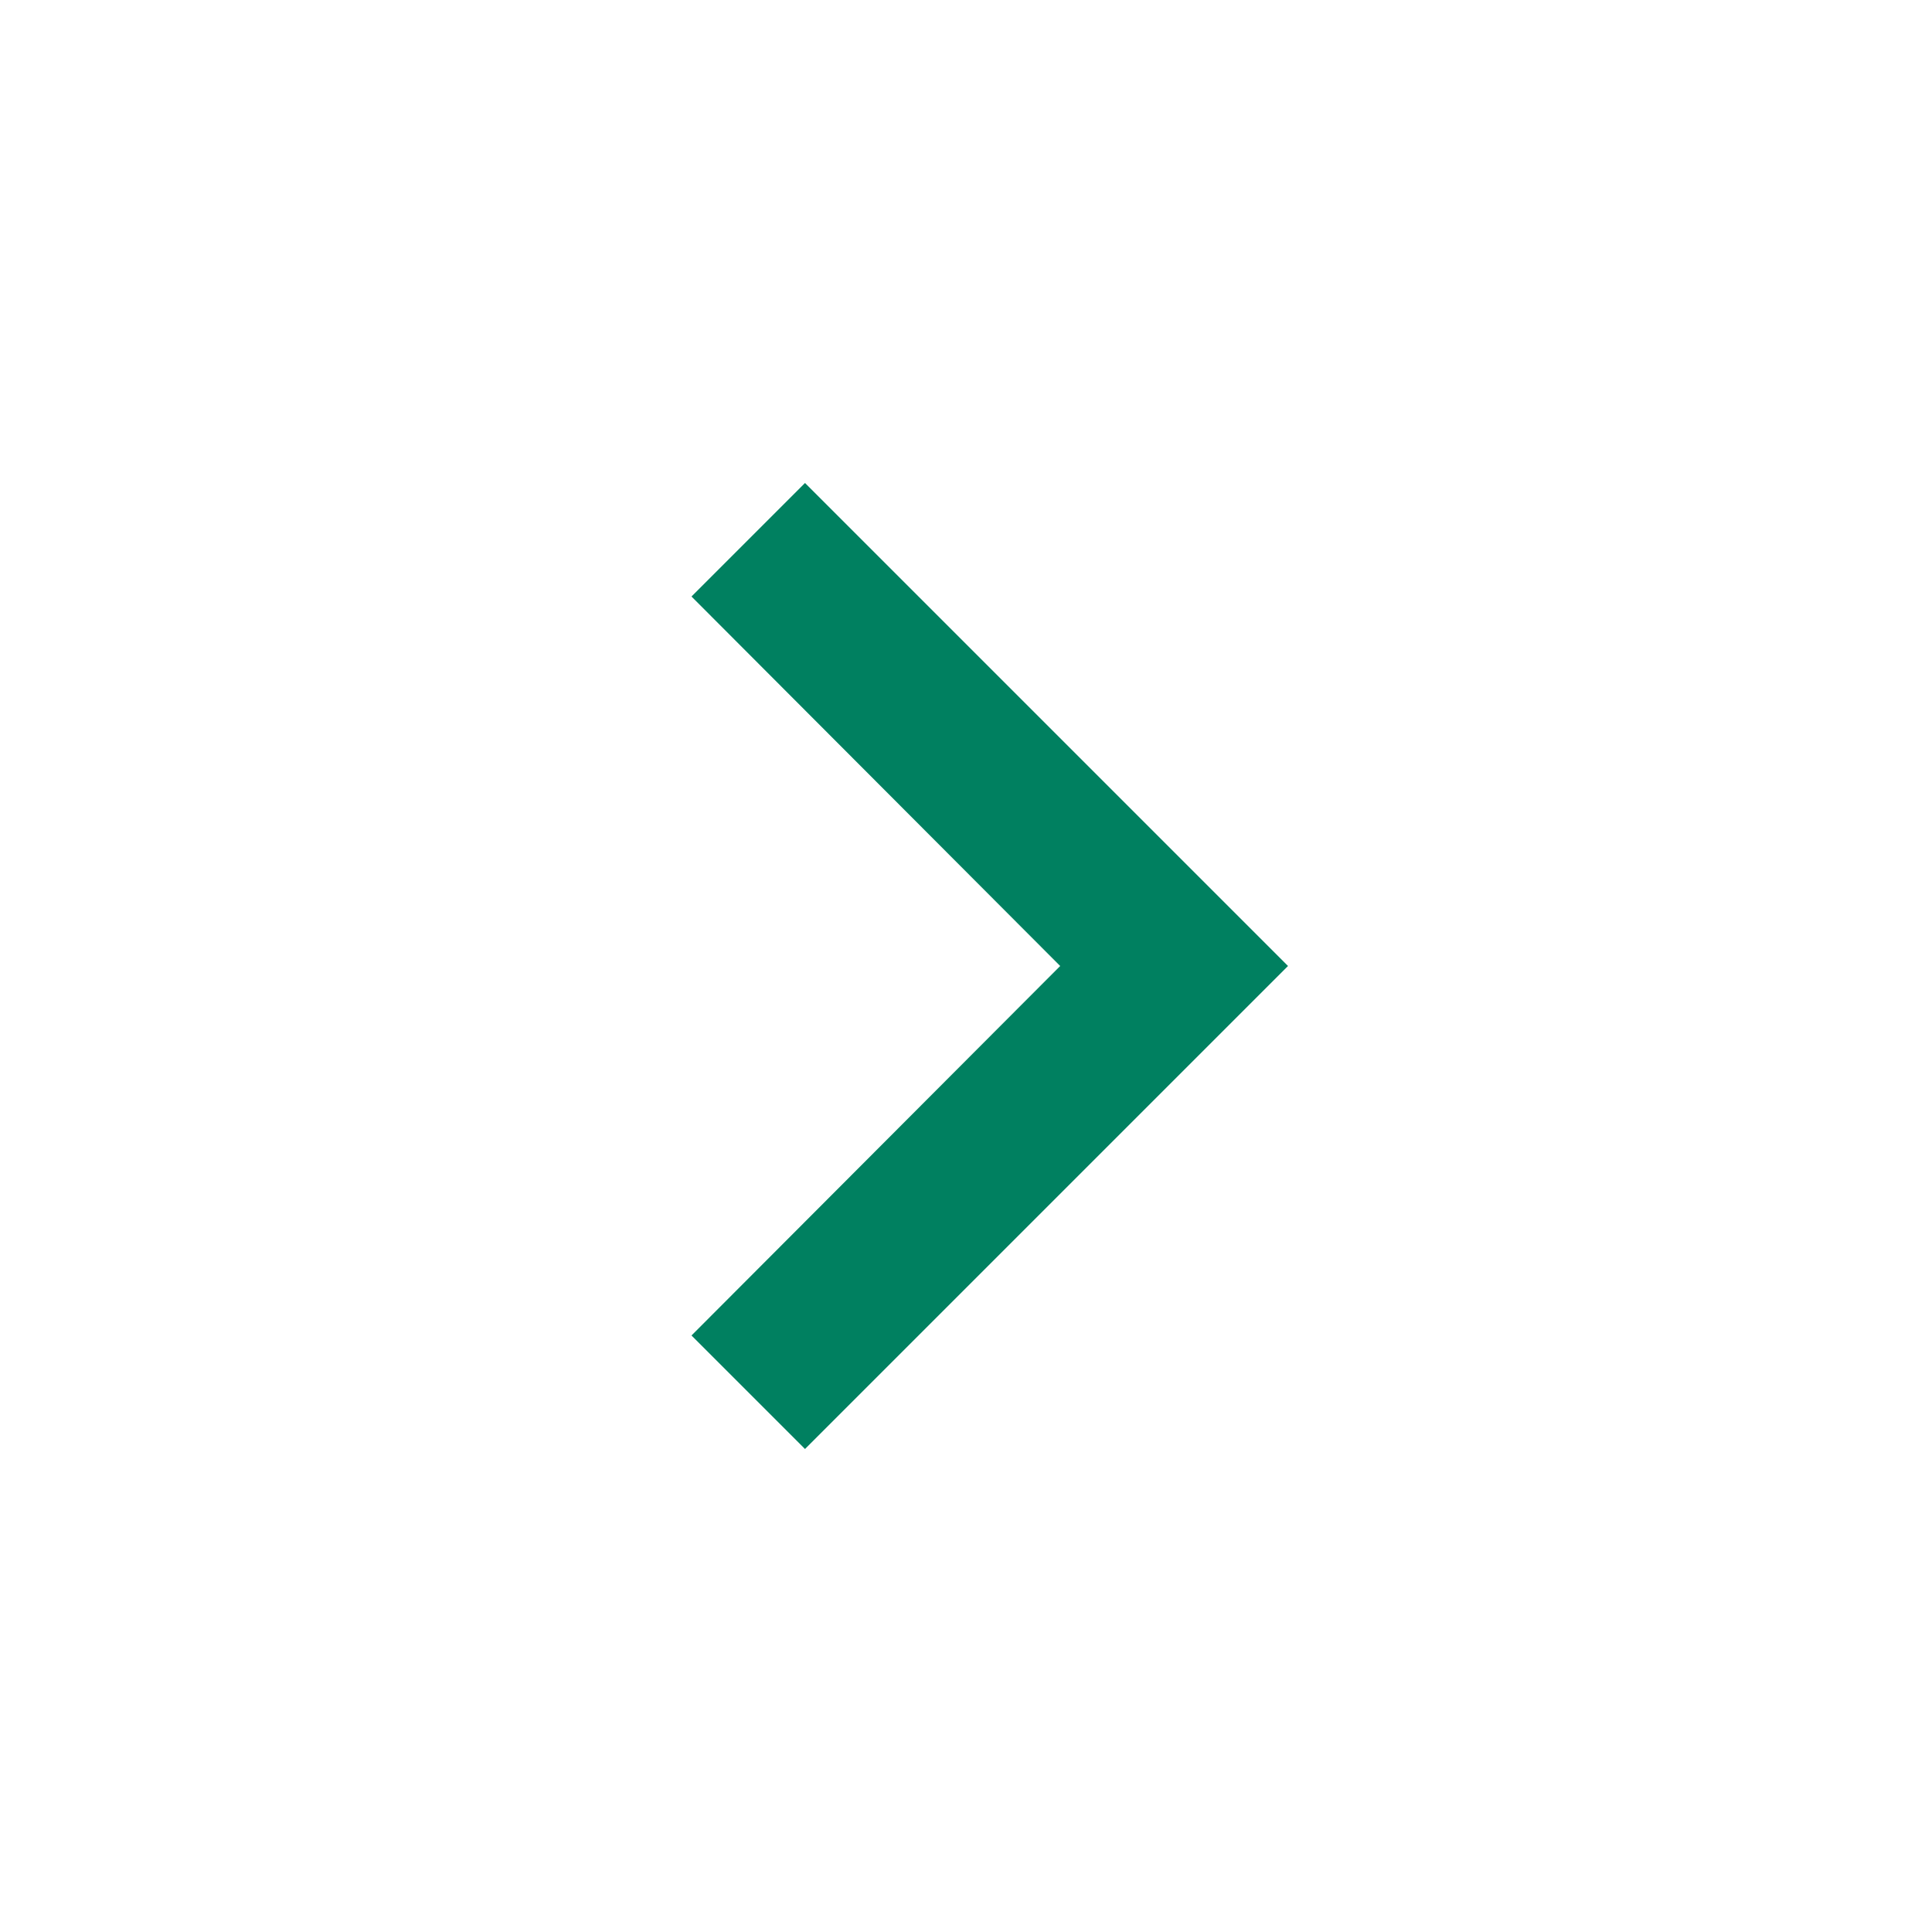 <svg xmlns="http://www.w3.org/2000/svg" width="24" height="24" viewBox="0 0 24 24"><defs><style>.a{fill:none;}.b{fill:#008060;}</style></defs><path class="a" d="M0,0H24V24H0Z"/><path class="b" d="M10,6,8.59,7.41,13.17,12,8.59,16.59,10,18l6-6Z"/></svg>